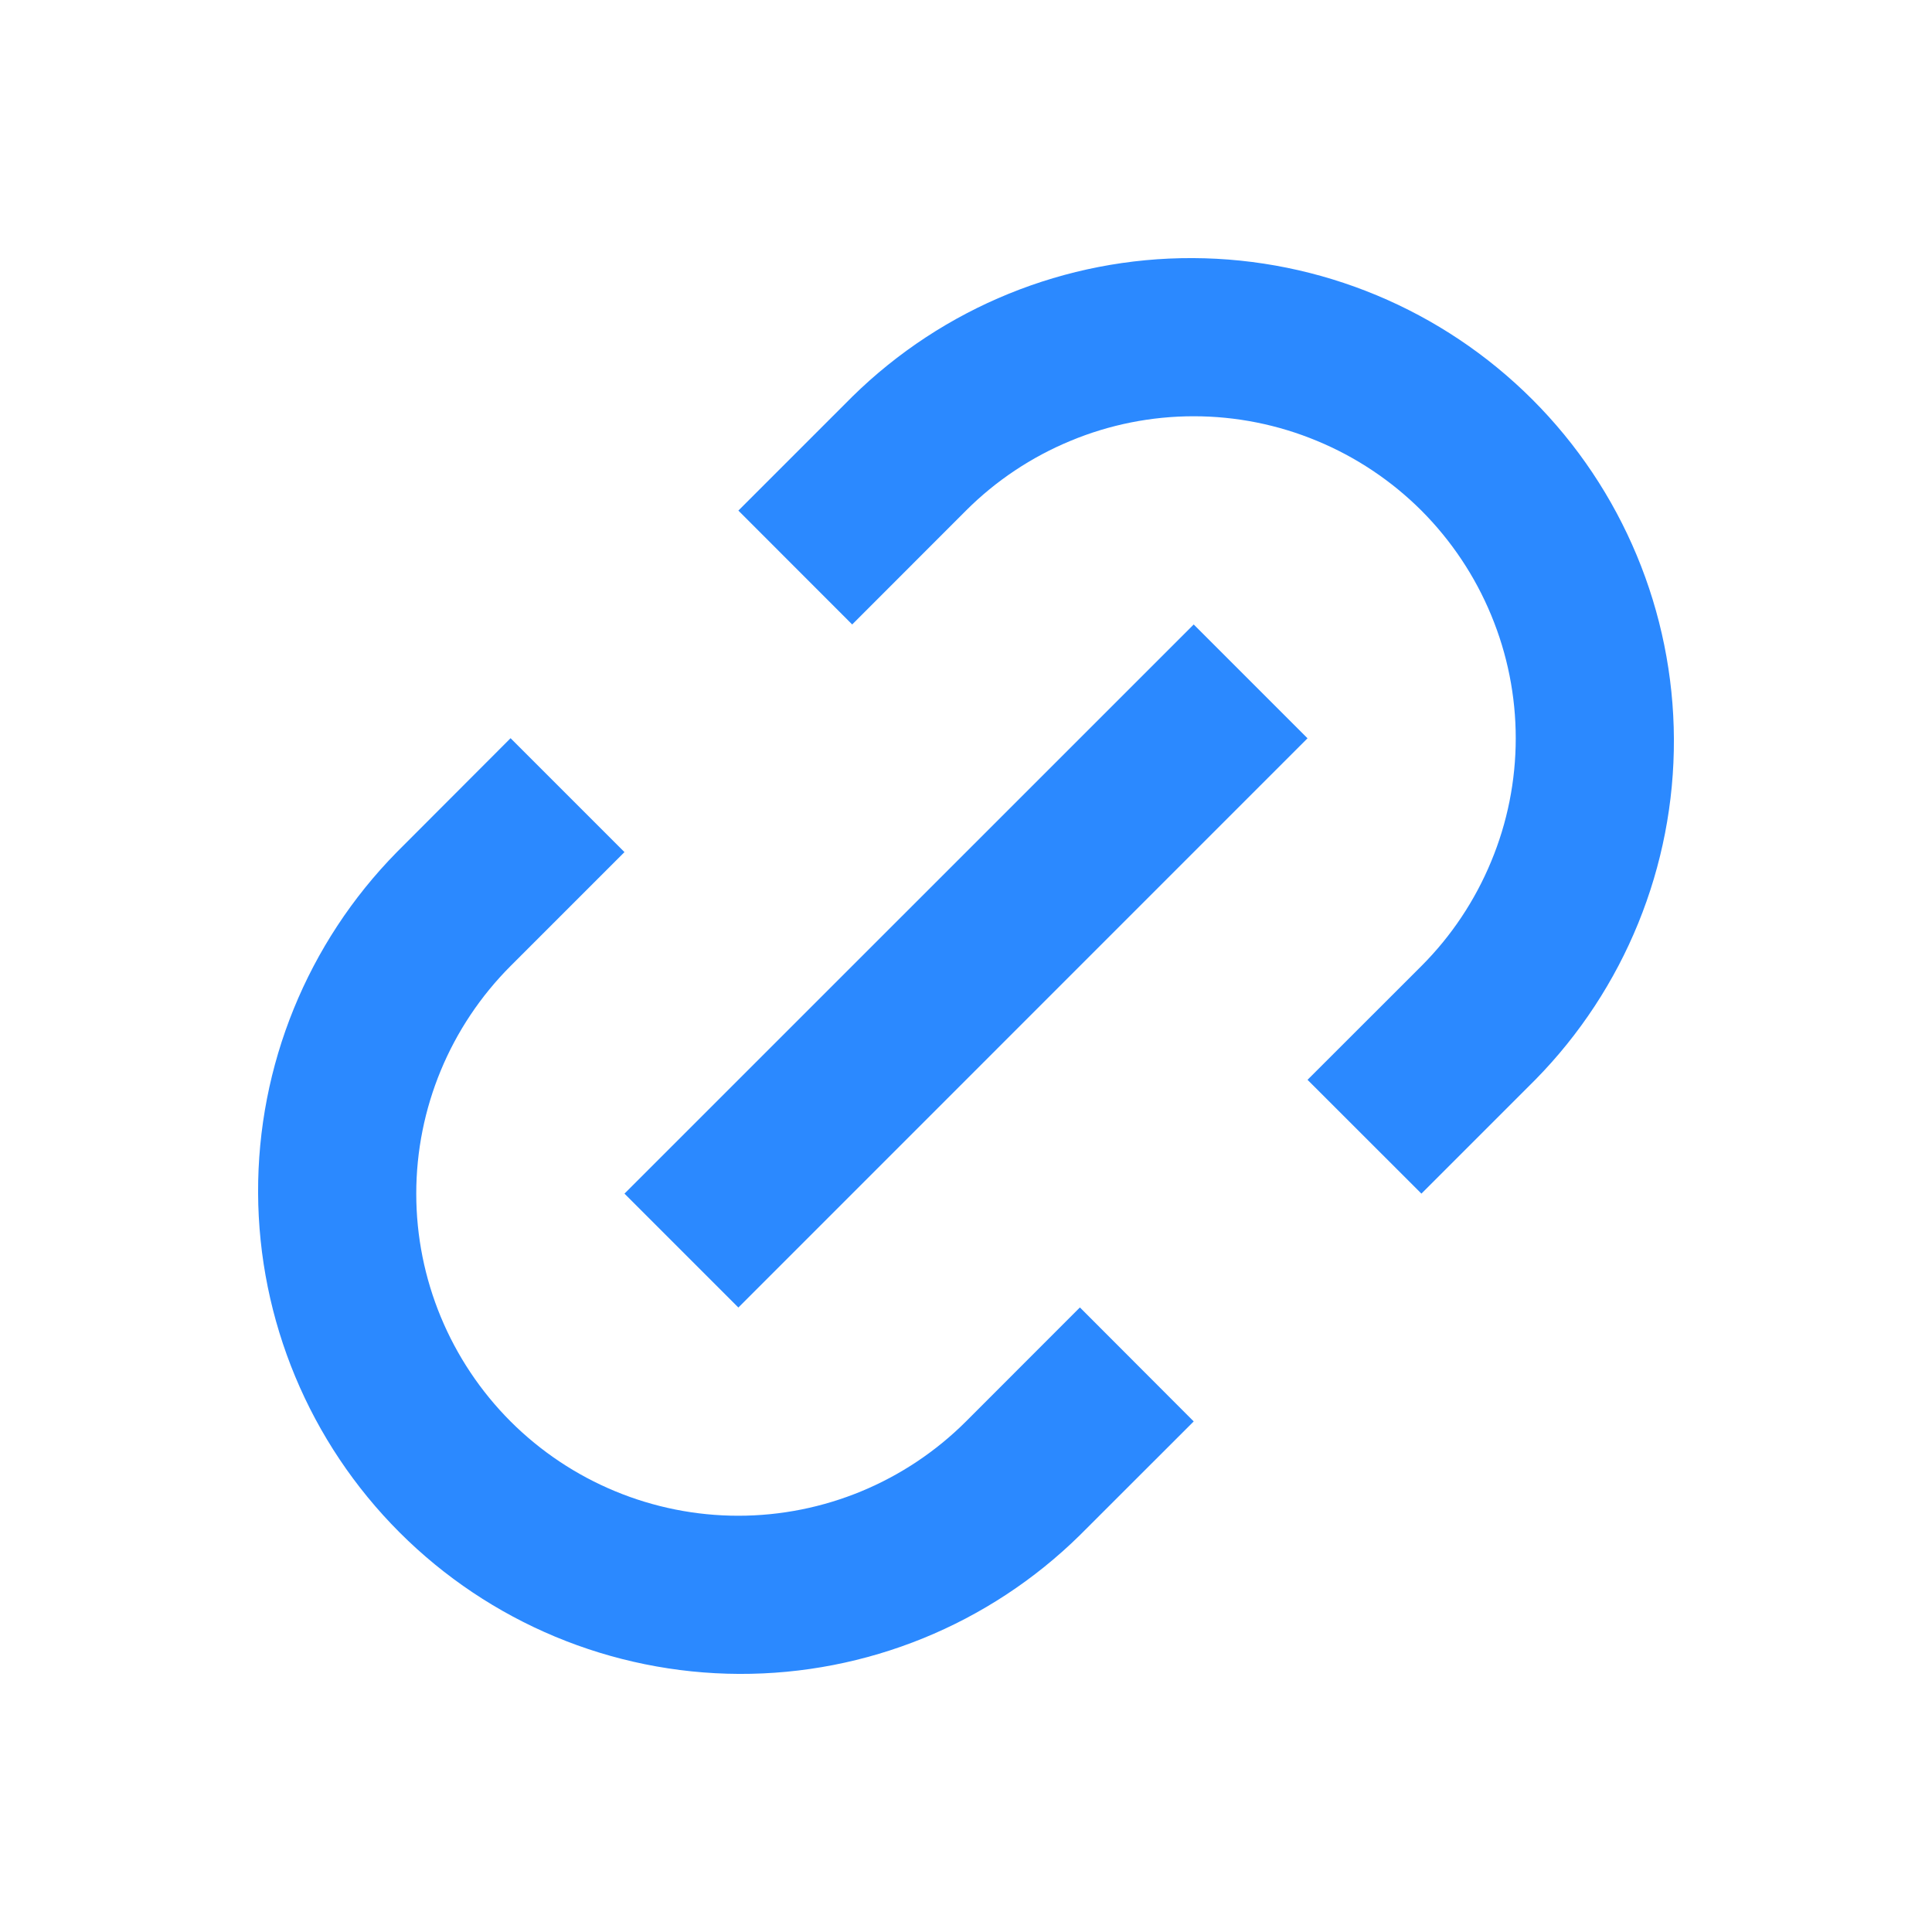 <svg xmlns="http://www.w3.org/2000/svg" xmlns:xlink="http://www.w3.org/1999/xlink" fill="none" version="1.1" width="22" height="22" viewBox="0 0 22 22"><defs><mask id="master_svg0_2132_087443" style="mask-type:alpha" maskUnits="objectBoundingBox"><g><path d="M0 0C0 0 0 0 0 0L22 0C22 0 22 0 22 0L22 22C22 22 22 22 22 22L0 22C0 22 0 22 0 22Z" fill="#FFFFFF" fill-opacity="1"/></g></mask></defs><g mask="url(#master_svg0_2132_087443)"><g><path d="M14.889,12.296L16.186,13.592L17.482,12.296C18.499,11.262,19.067,9.867,19.061,8.416C19.055,6.966,18.476,5.576,17.45,4.55C16.424,3.524,15.034,2.945,13.583,2.939C12.133,2.933,10.738,3.501,9.704,4.518L8.408,5.814L9.704,7.111L11,5.814C11.34,5.474,11.745,5.204,12.19,5.02C12.634,4.835,13.111,4.74,13.593,4.74C14.074,4.74,14.551,4.835,14.996,5.02C15.441,5.204,15.845,5.474,16.186,5.814C16.526,6.155,16.796,6.559,16.98,7.004C17.165,7.449,17.26,7.926,17.26,8.407C17.26,8.889,17.165,9.366,16.98,9.81C16.796,10.255,16.526,10.66,16.186,11L14.889,12.296ZM13.593,7.111L14.889,8.407L8.408,14.889L7.111,13.592L13.593,7.111ZM13.593,16.186L12.296,17.482C11.262,18.499,9.867,19.067,8.416,19.061C6.966,19.055,5.576,18.476,4.55,17.45C3.524,16.424,2.945,15.034,2.939,13.583C2.933,12.133,3.501,10.738,4.518,9.704L5.814,8.406L7.111,9.703L5.814,11C5.127,11.688,4.74,12.62,4.74,13.593C4.74,14.565,5.127,15.498,5.814,16.186C6.502,16.873,7.435,17.26,8.407,17.26C9.38,17.26,10.312,16.873,11,16.186L12.297,14.888L13.593,16.186Z" fill-rule="evenodd" fill="#2B89FF" fill-opacity="1"/></g></g></svg>